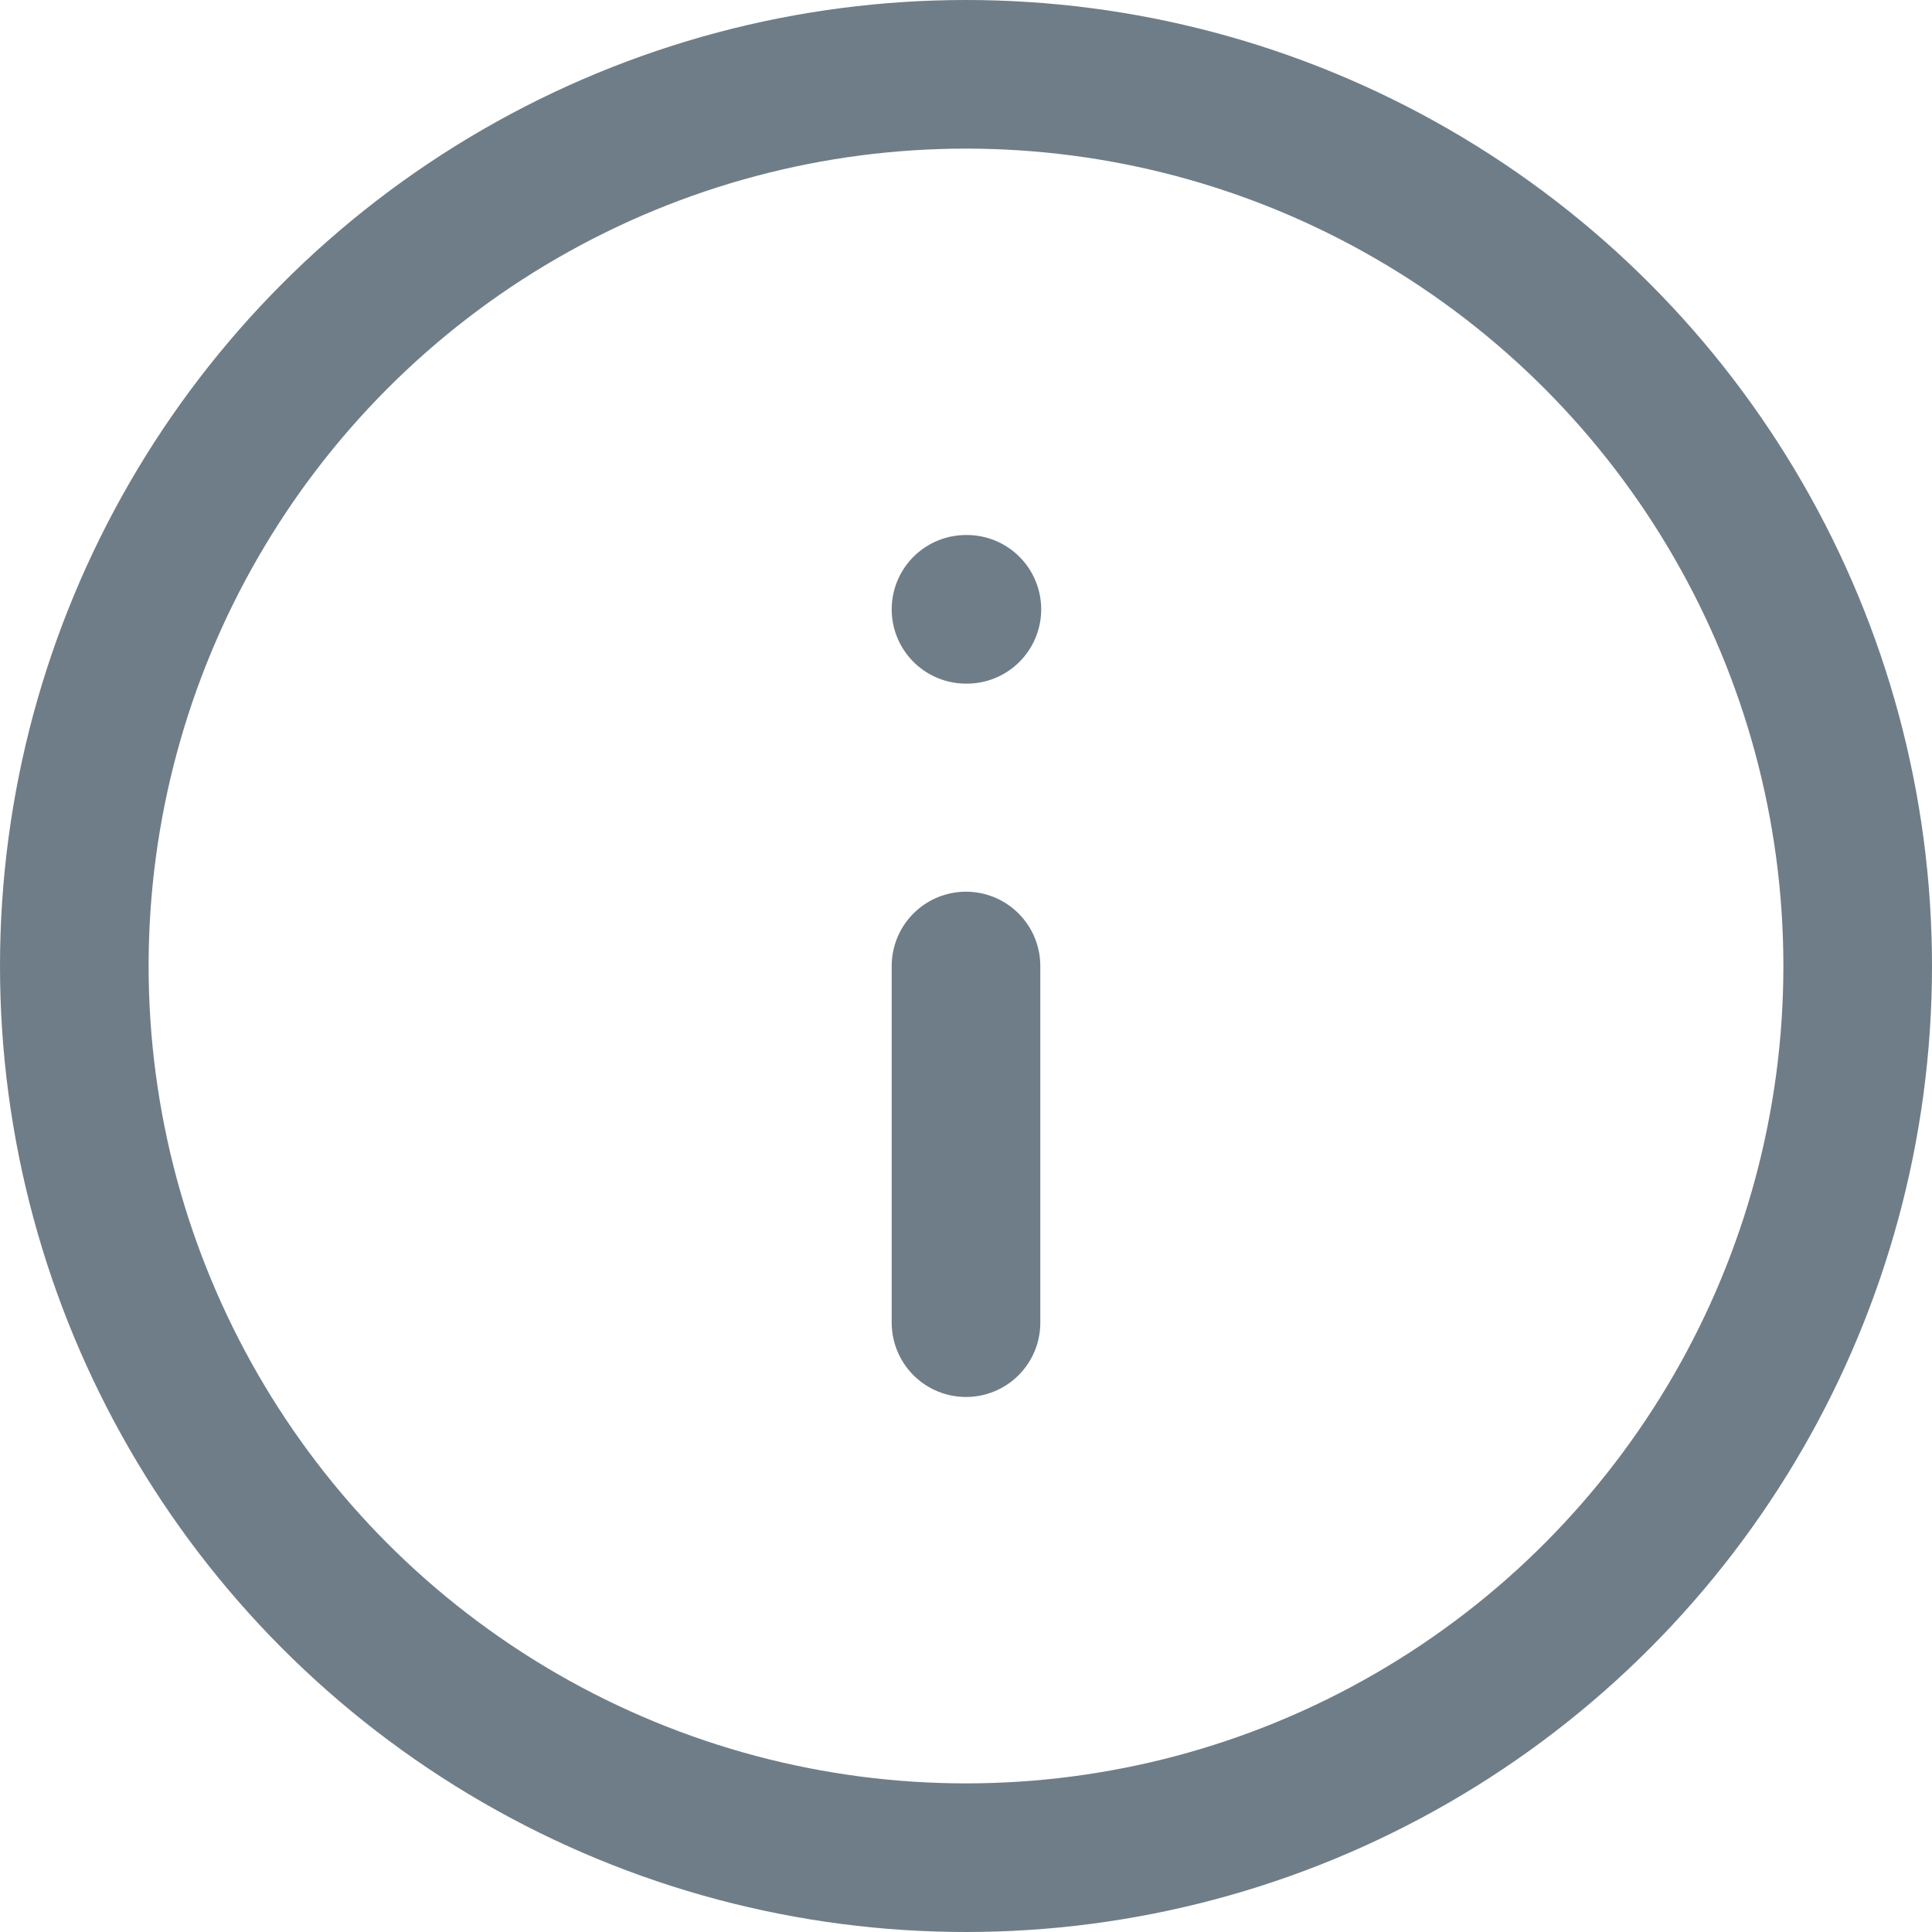 <?xml version="1.0" encoding="UTF-8"?>
<svg width="26px" height="26px" viewBox="0 0 26 26" version="1.1" xmlns="http://www.w3.org/2000/svg" xmlns:xlink="http://www.w3.org/1999/xlink">
    <title>AC51D533-0FE0-4546-8FA9-AAB005A23473</title>
    <g id="Sessions-and-Visit" stroke="none" stroke-width="1" fill="none" fill-rule="evenodd" stroke-linecap="round" stroke-linejoin="round">
        <g id="15(c)-FDS-Details" transform="translate(-72, -602)" stroke="#6F7D88" stroke-width="2">
            <g id="info" transform="translate(73, 603)">
                <circle id="Oval" cx="12" cy="12" r="12"></circle>
                <line x1="12" y1="16.8" x2="12" y2="12" id="Path"></line>
                <line x1="12" y1="7.2" x2="12.012" y2="7.2" id="Path"></line>
            </g>
        </g>
    </g>
</svg>